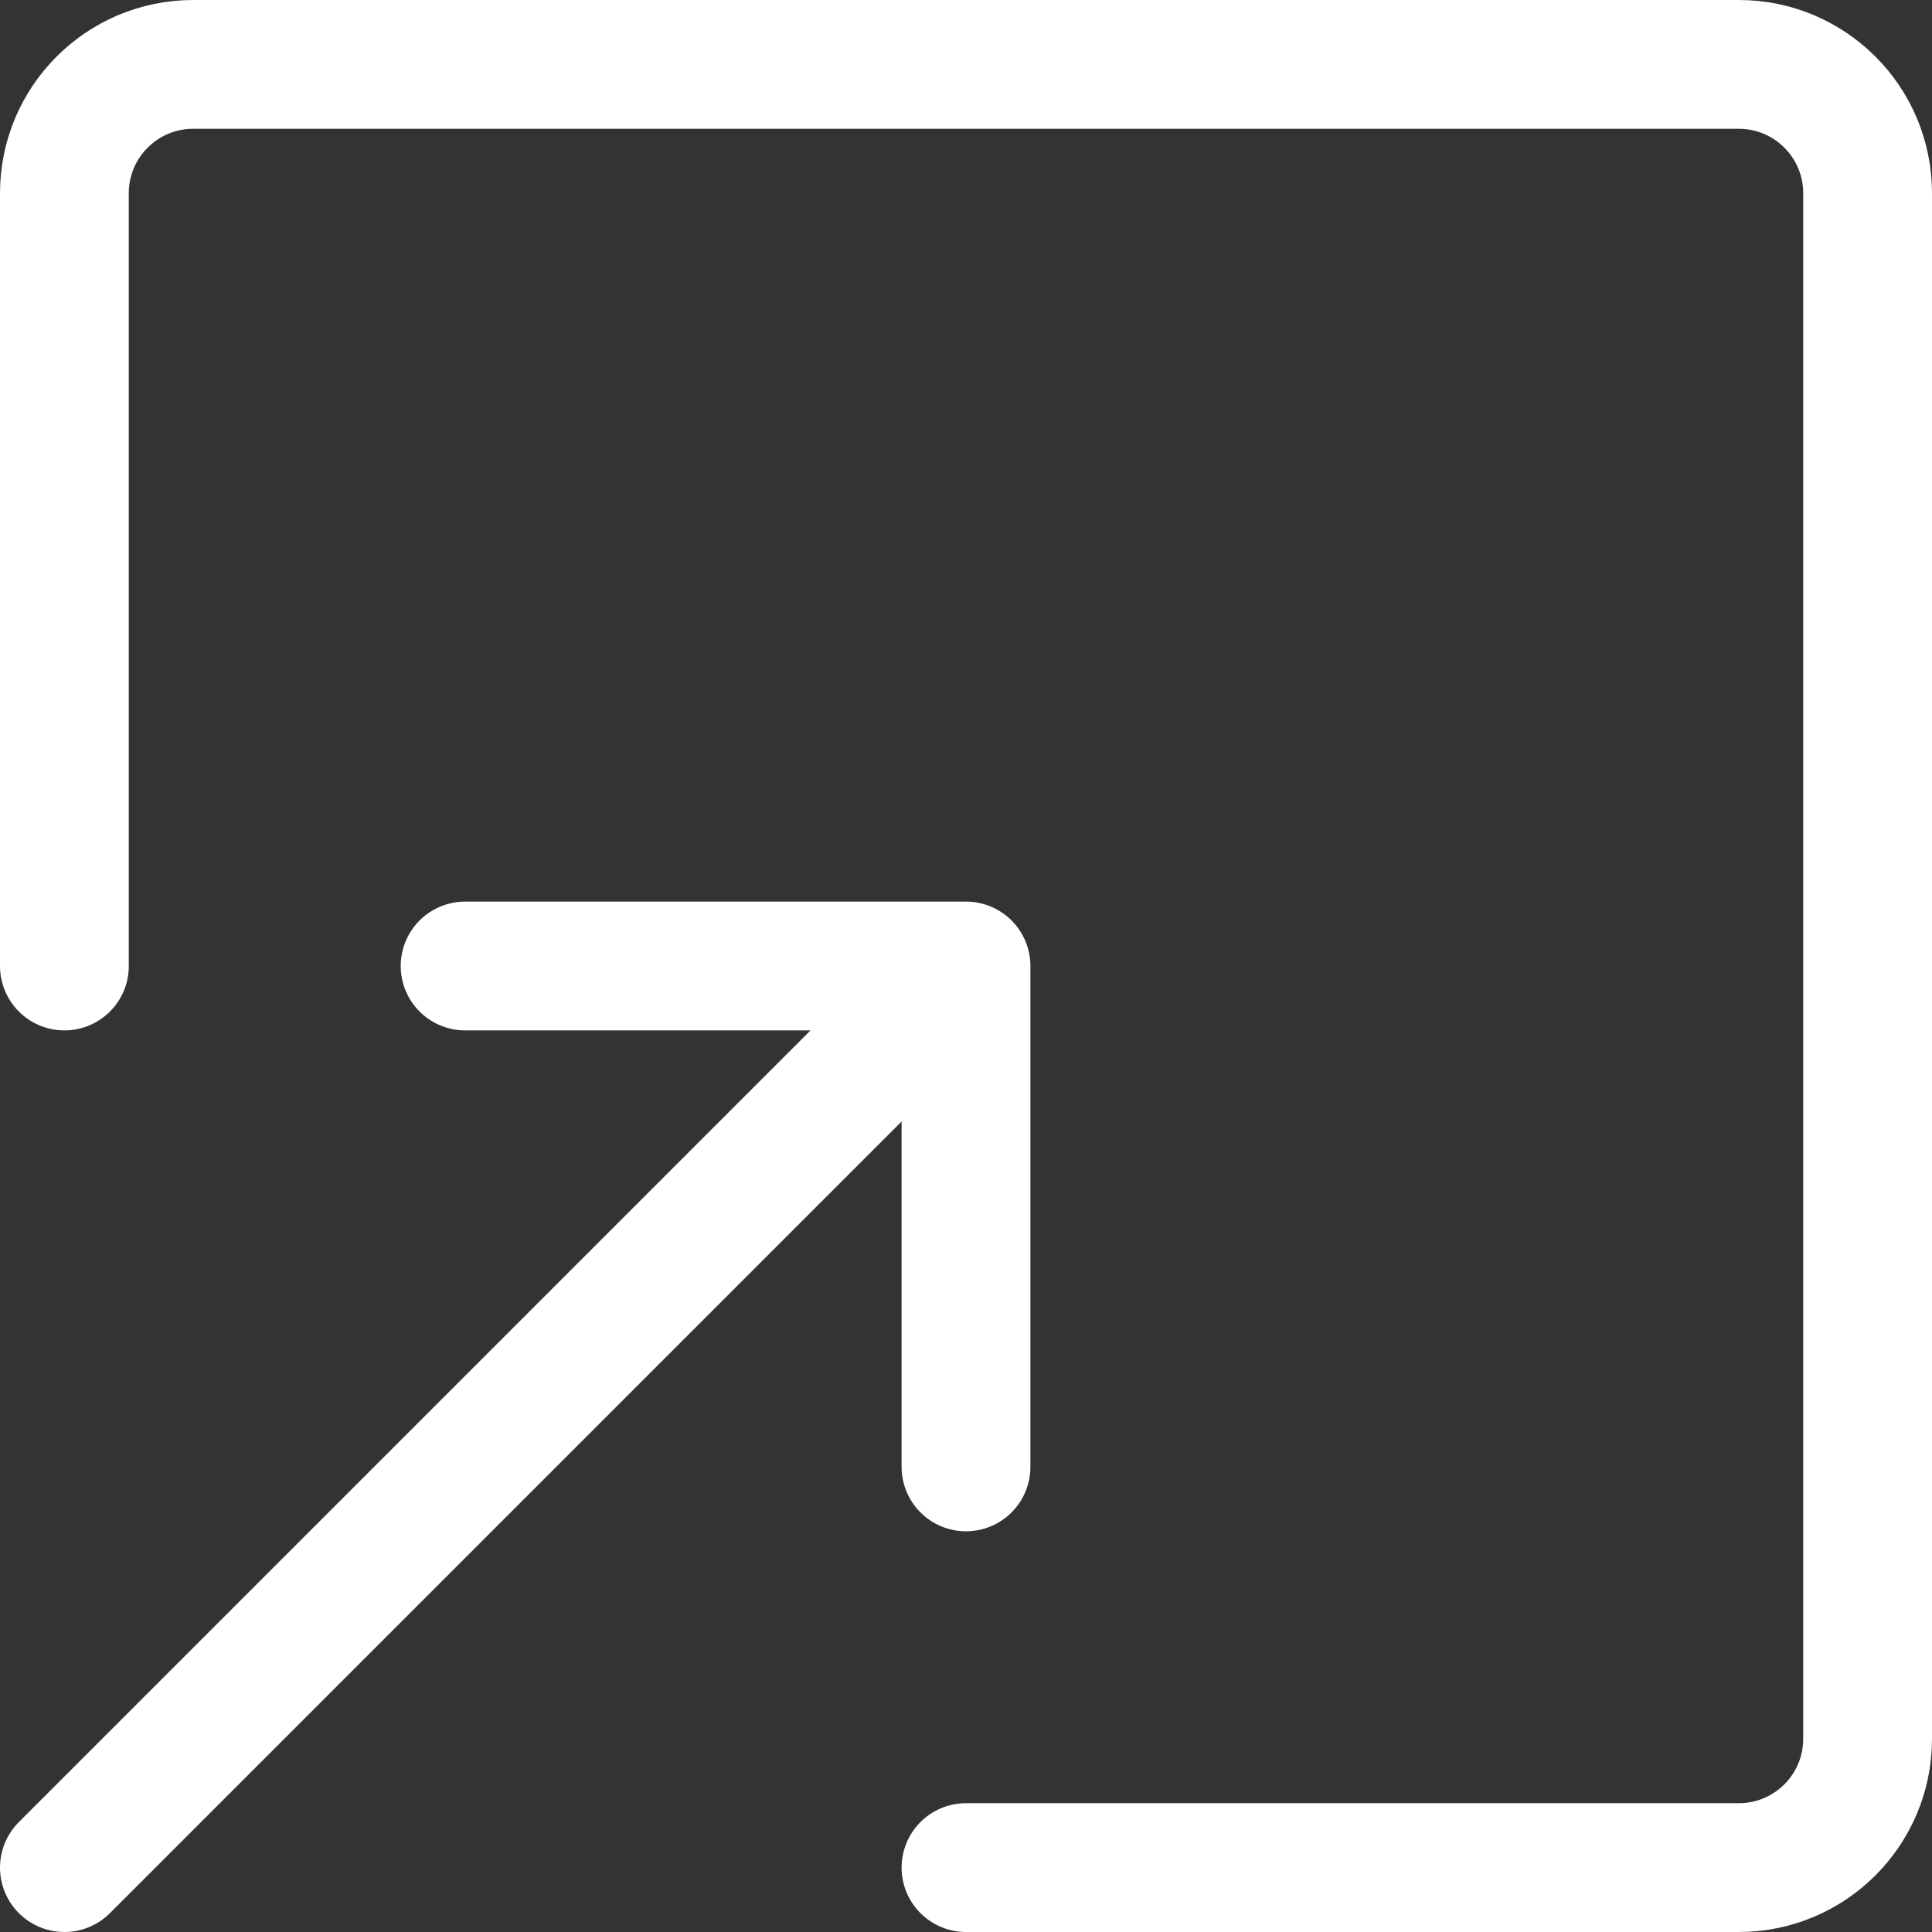 <svg width="500" height="500" viewBox="0 0 500 500" fill="none" xmlns="http://www.w3.org/2000/svg">
<rect x="0" y="0" width="500" height="500" fill="#333333" stroke="none"/>
<path d="M16.667 250V50C16.667 31.59 31.591 16.666 50 16.666H450C468.41 16.666 483.334 31.59 483.334 50V450C483.334 468.41 468.41 483.333 450 483.333H250M120.371 250H250M250 250V379.63M250 250L16.667 483.333" stroke="white" stroke-width="33.333" stroke-linecap="round" stroke-linejoin="round"/>
</svg>
